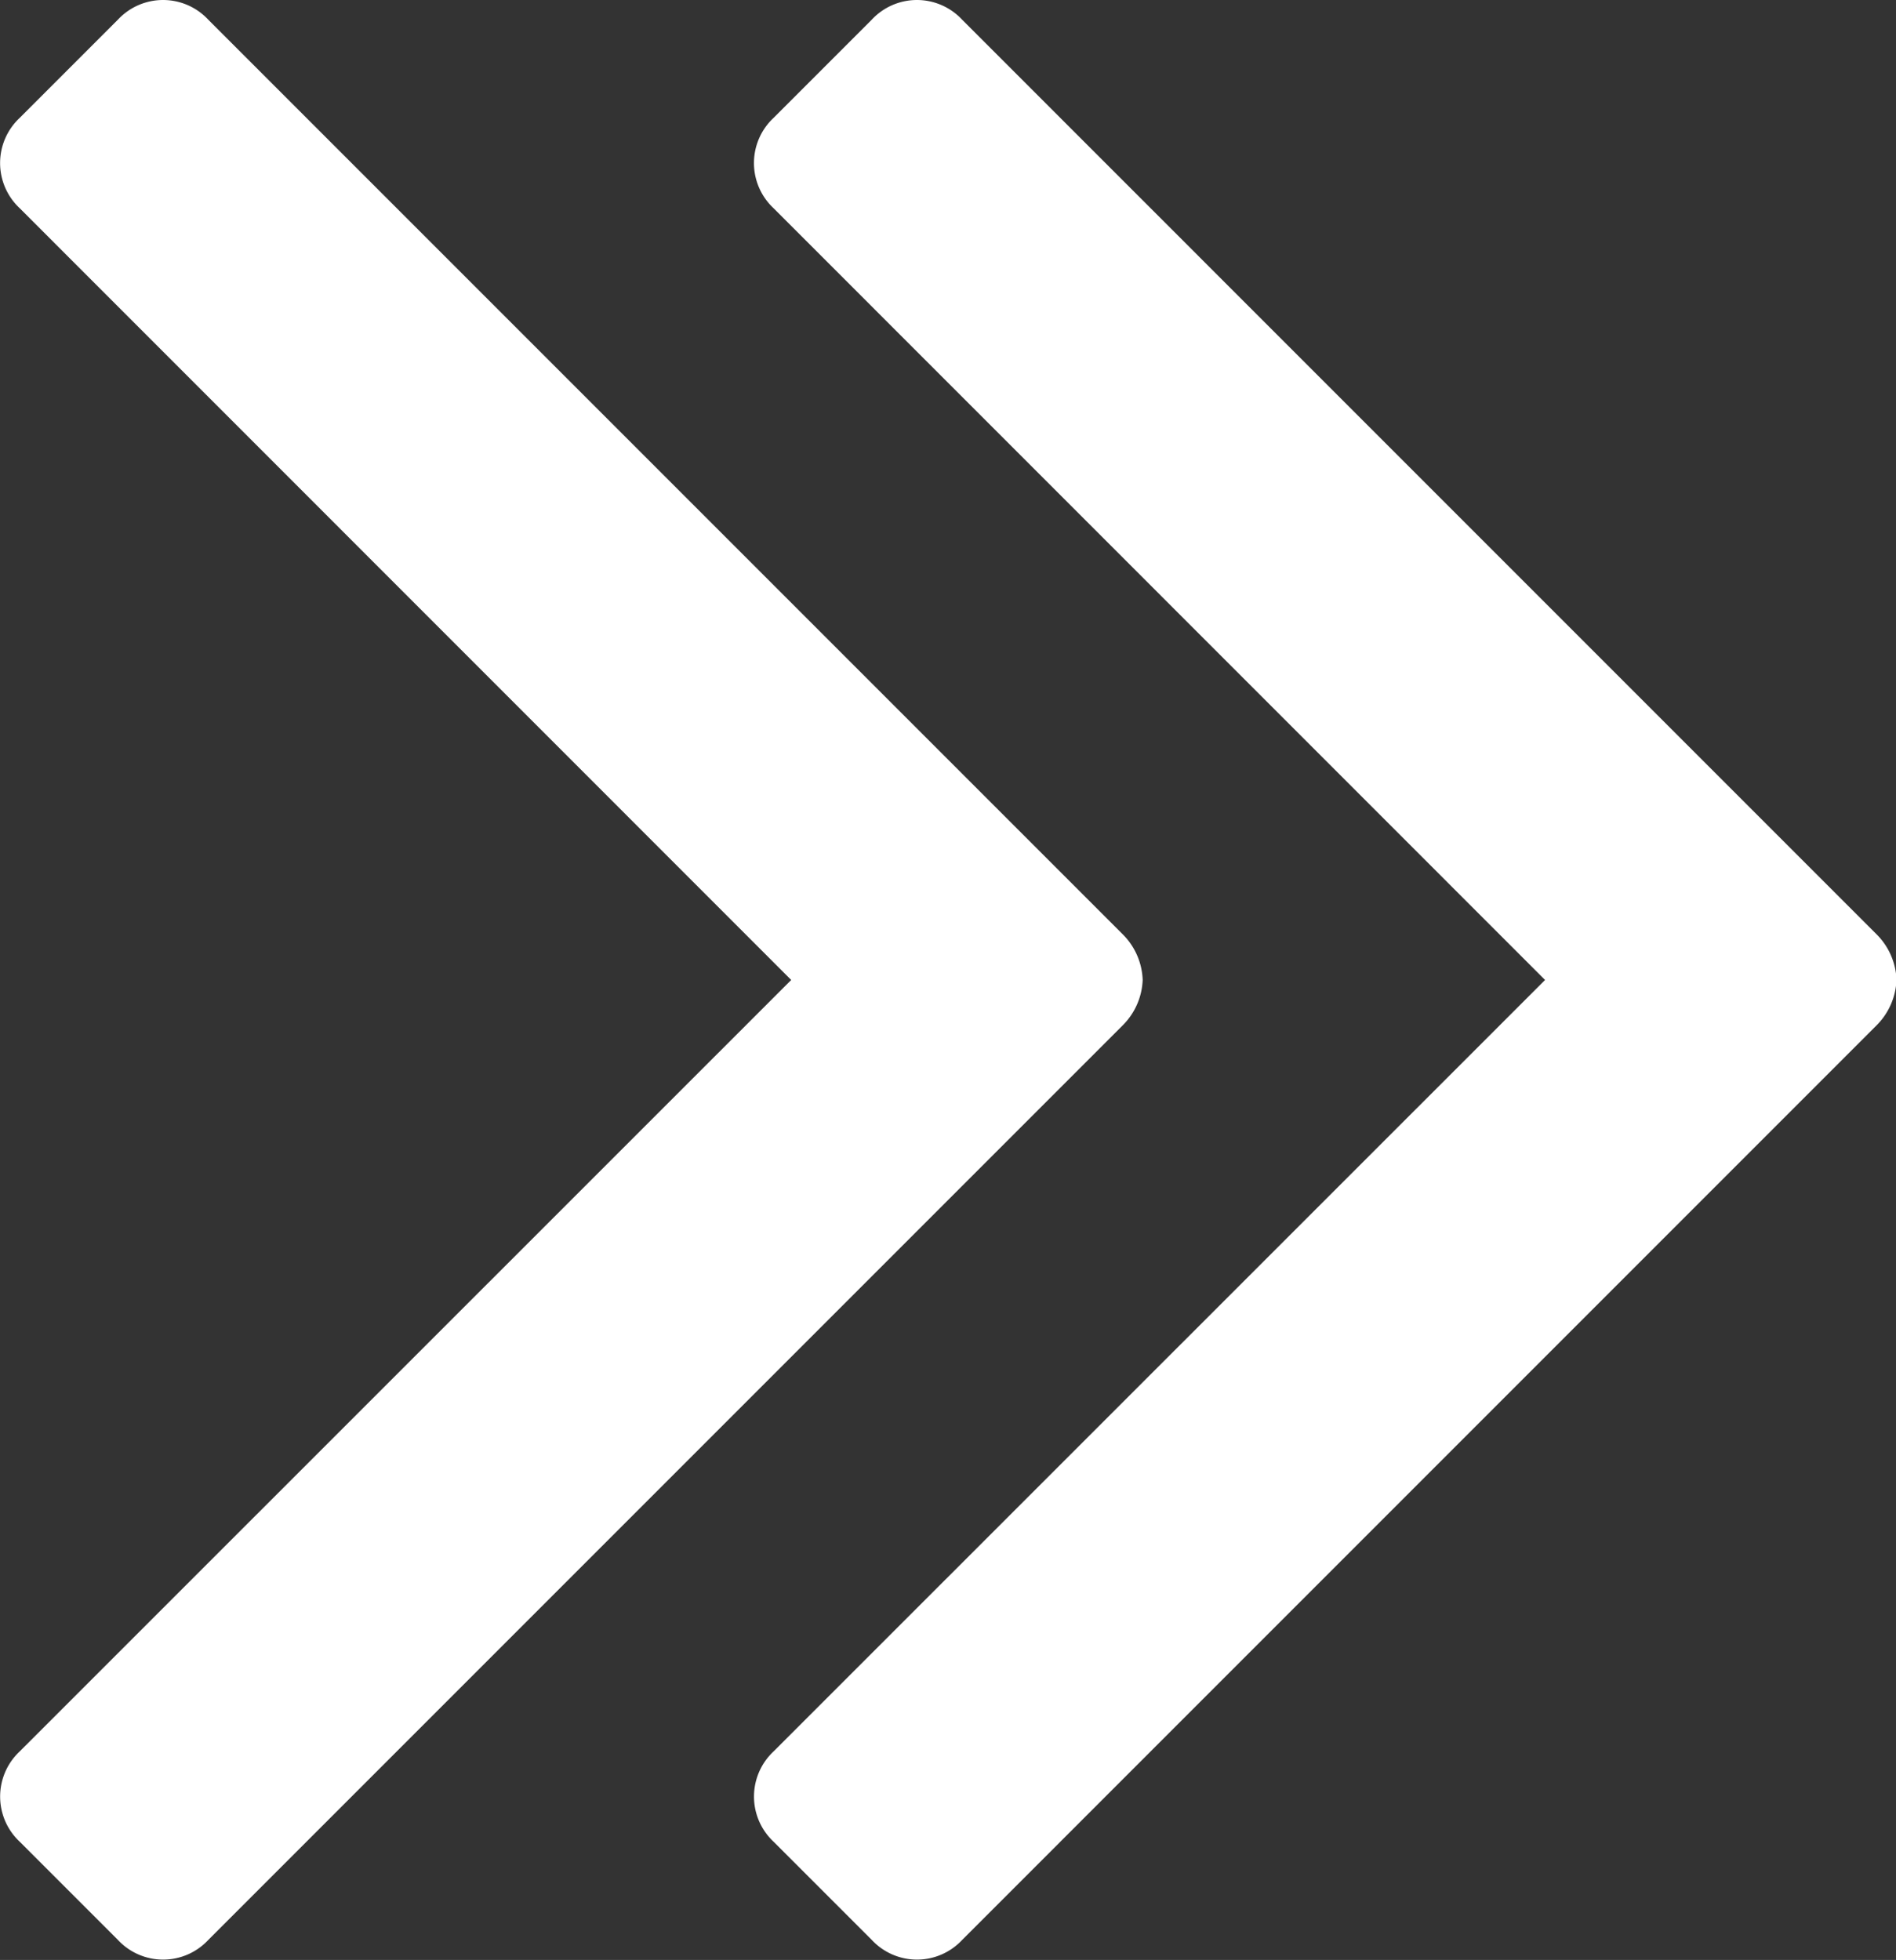 <svg xmlns="http://www.w3.org/2000/svg" width="56" height="57.88" viewBox="0 0 56 57.88">
  <rect x="0" y="0" width="56" height="57.88" fill="#333333" stroke="none"/>
<defs>
    <style>
      .cls-1 {
        fill: #fff;
        fill-rule: evenodd;
      }
    </style>
  </defs>
  <path id="_" data-name="" class="cls-1" d="M627,7273.22a2,2,0,0,0-.58-1.34L599.4,7244.86a1.823,1.823,0,0,0-2.667,0l-2.9,2.9a1.826,1.826,0,0,0,0,2.67l22.786,22.79L593.834,7296a1.826,1.826,0,0,0,0,2.67l2.9,2.9a1.823,1.823,0,0,0,2.667,0l27.019-27.02A2,2,0,0,0,627,7273.22Zm22.265,0a2,2,0,0,0-.58-1.34l-27.019-27.02a1.823,1.823,0,0,0-2.667,0l-2.9,2.9a1.826,1.826,0,0,0,0,2.67l22.786,22.79L616.1,7296a1.826,1.826,0,0,0,0,2.67l2.9,2.9a1.823,1.823,0,0,0,2.667,0l27.019-27.02A2,2,0,0,0,649.264,7273.22Z" transform="translate(-593.25 -7244.28)"/>
</svg>
